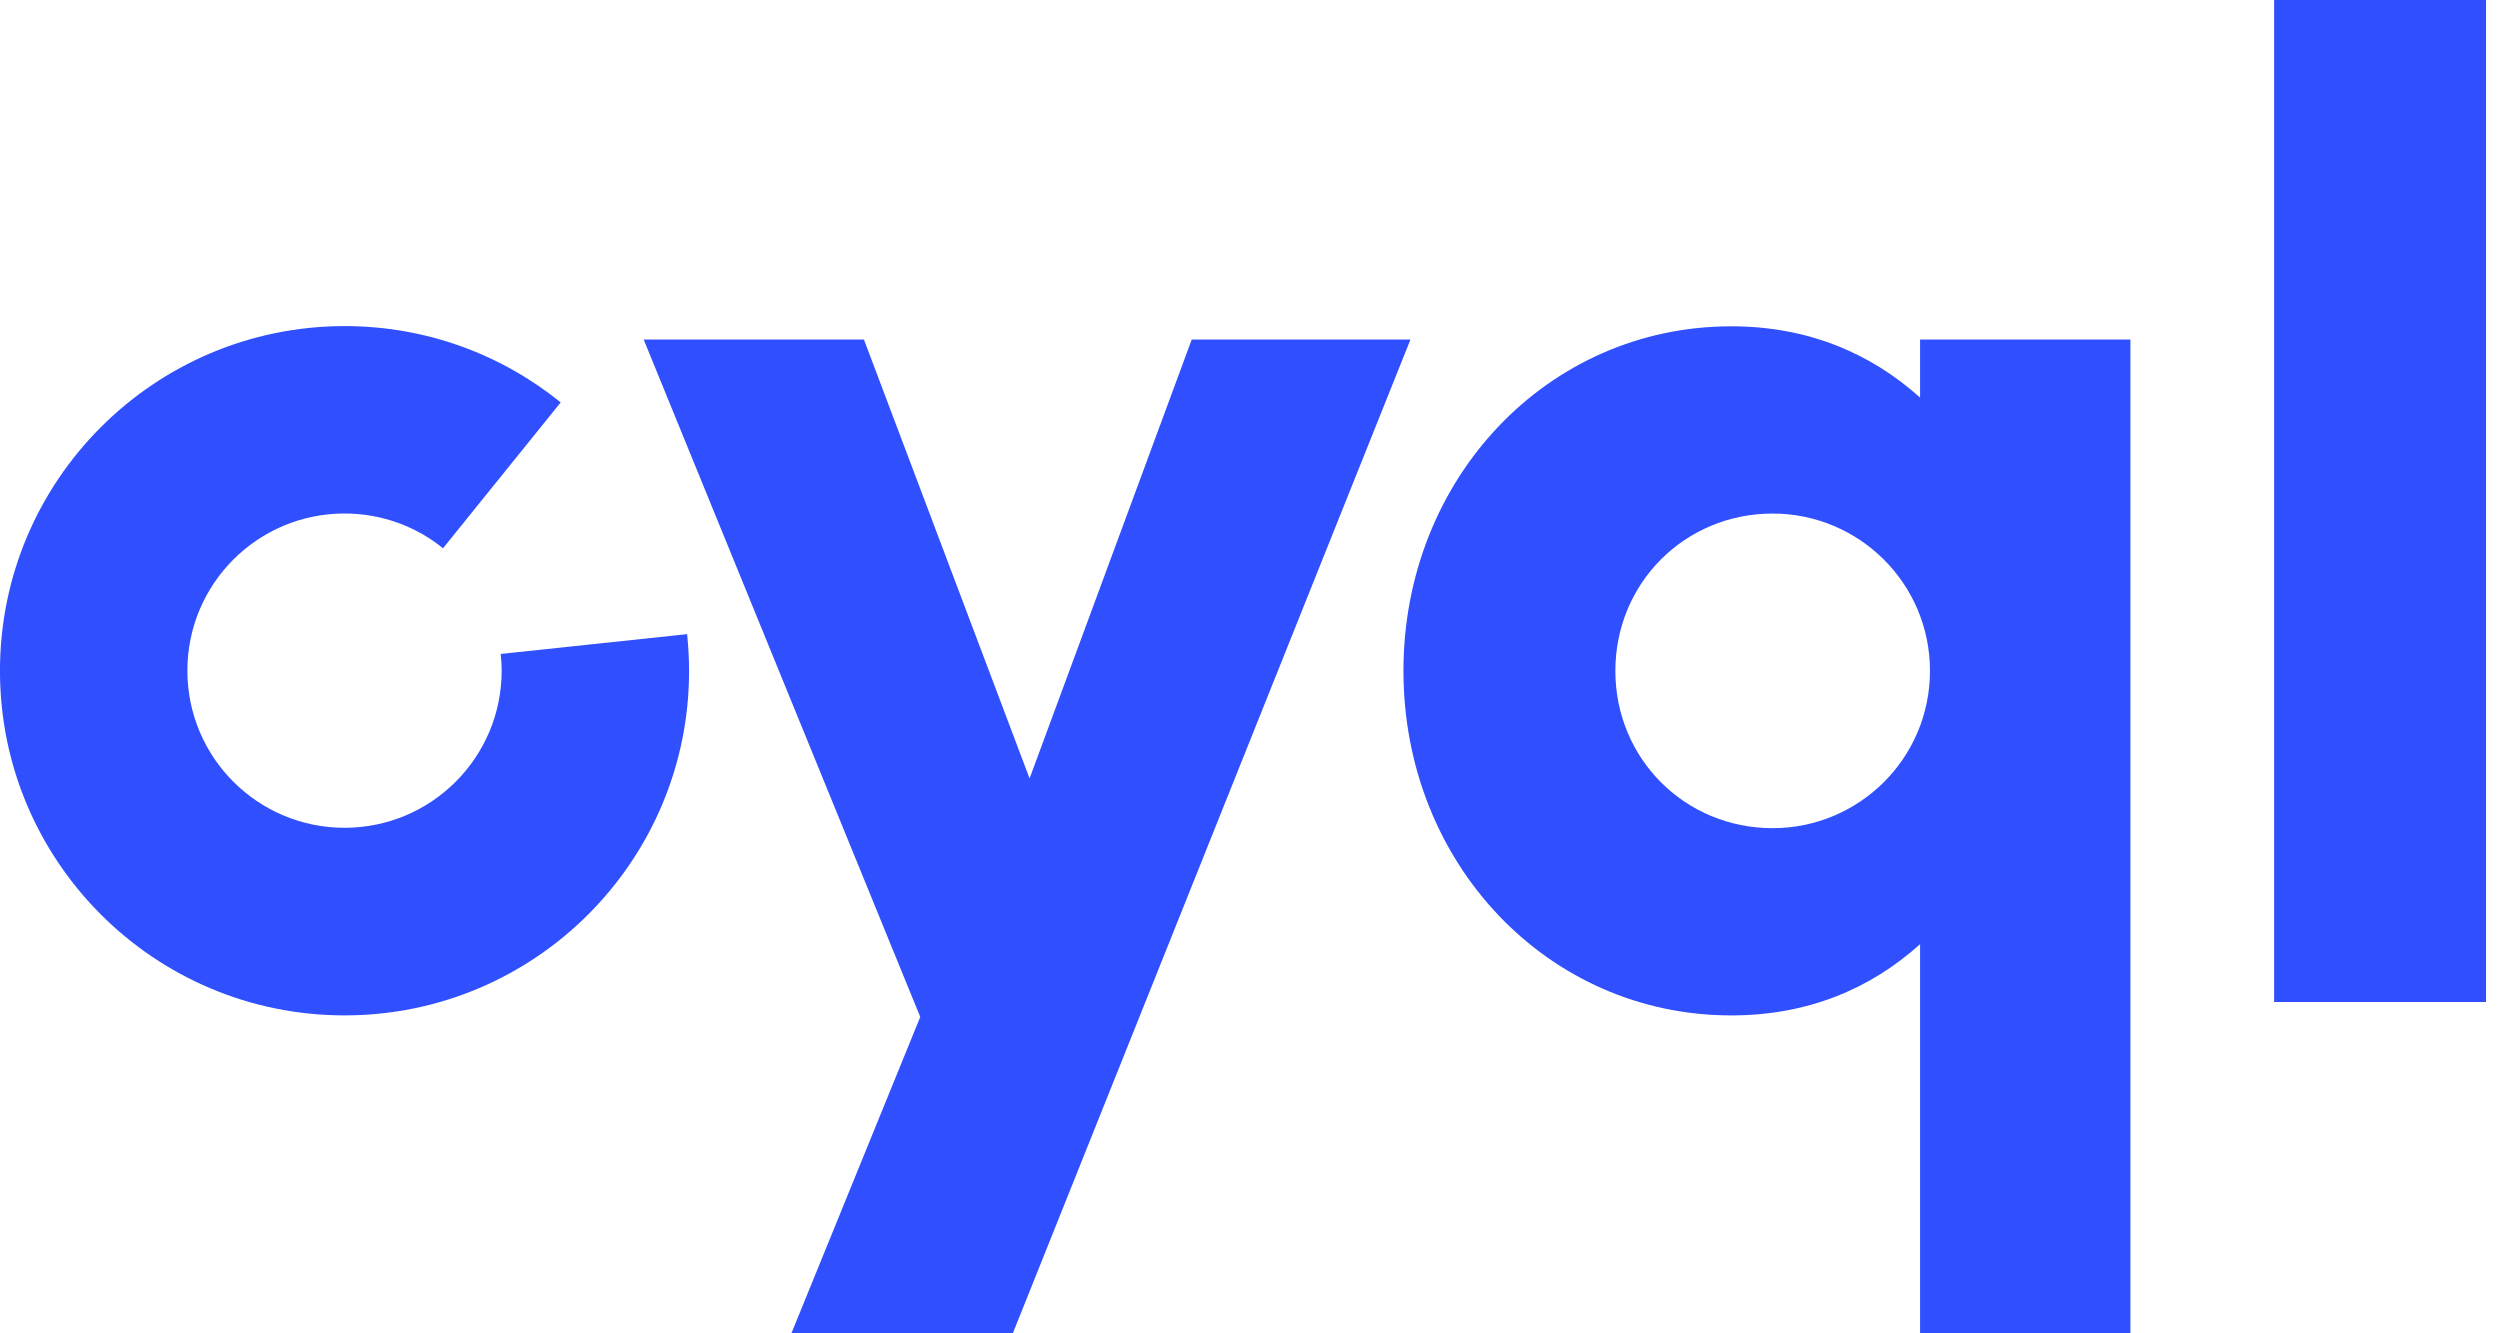 <svg fill="none" height="48" viewBox="0 0 90 48" width="90" xmlns="http://www.w3.org/2000/svg"><g fill="#304ffe"><path d="m69.123 14.313c-1.79-1.608-4.055-2.566-6.796-2.566-6.614 0-11.803 5.482-11.803 12.404 0 6.922 5.188 12.404 11.803 12.404 2.741 0 5.006-.951 6.796-2.566v14.012h7.572v-35.778h-7.572zm-5.307 15.501c-3.16 0-5.663-2.503-5.663-5.663 0-3.16 2.503-5.663 5.663-5.663 3.097 0 5.663 2.503 5.663 5.663 0 3.16-2.566 5.663-5.663 5.663z"/><path d="m89.497 0h-7.628v36.072h7.628z"/><path d="m42.903 12.222-5.838 15.802-5.964-15.802h-7.929l9.957 24.388-4.636 11.383h7.971l14.313-35.771z"/><path d="m18.025 23.542c.021.196.035.399.035.601 0 3.125-2.531 5.657-5.657 5.657-3.125 0-5.657-2.531-5.657-5.657s2.531-5.657 5.657-5.657c1.342 0 2.58.469 3.545 1.252l4.237-5.251c-2.126-1.72-4.832-2.748-7.782-2.748-6.852.007-12.404 5.559-12.404 12.411 0 6.852 5.552 12.404 12.404 12.404 6.852 0 12.404-5.552 12.404-12.404 0-.448-.028-.888-.07-1.321z"/></g></svg>